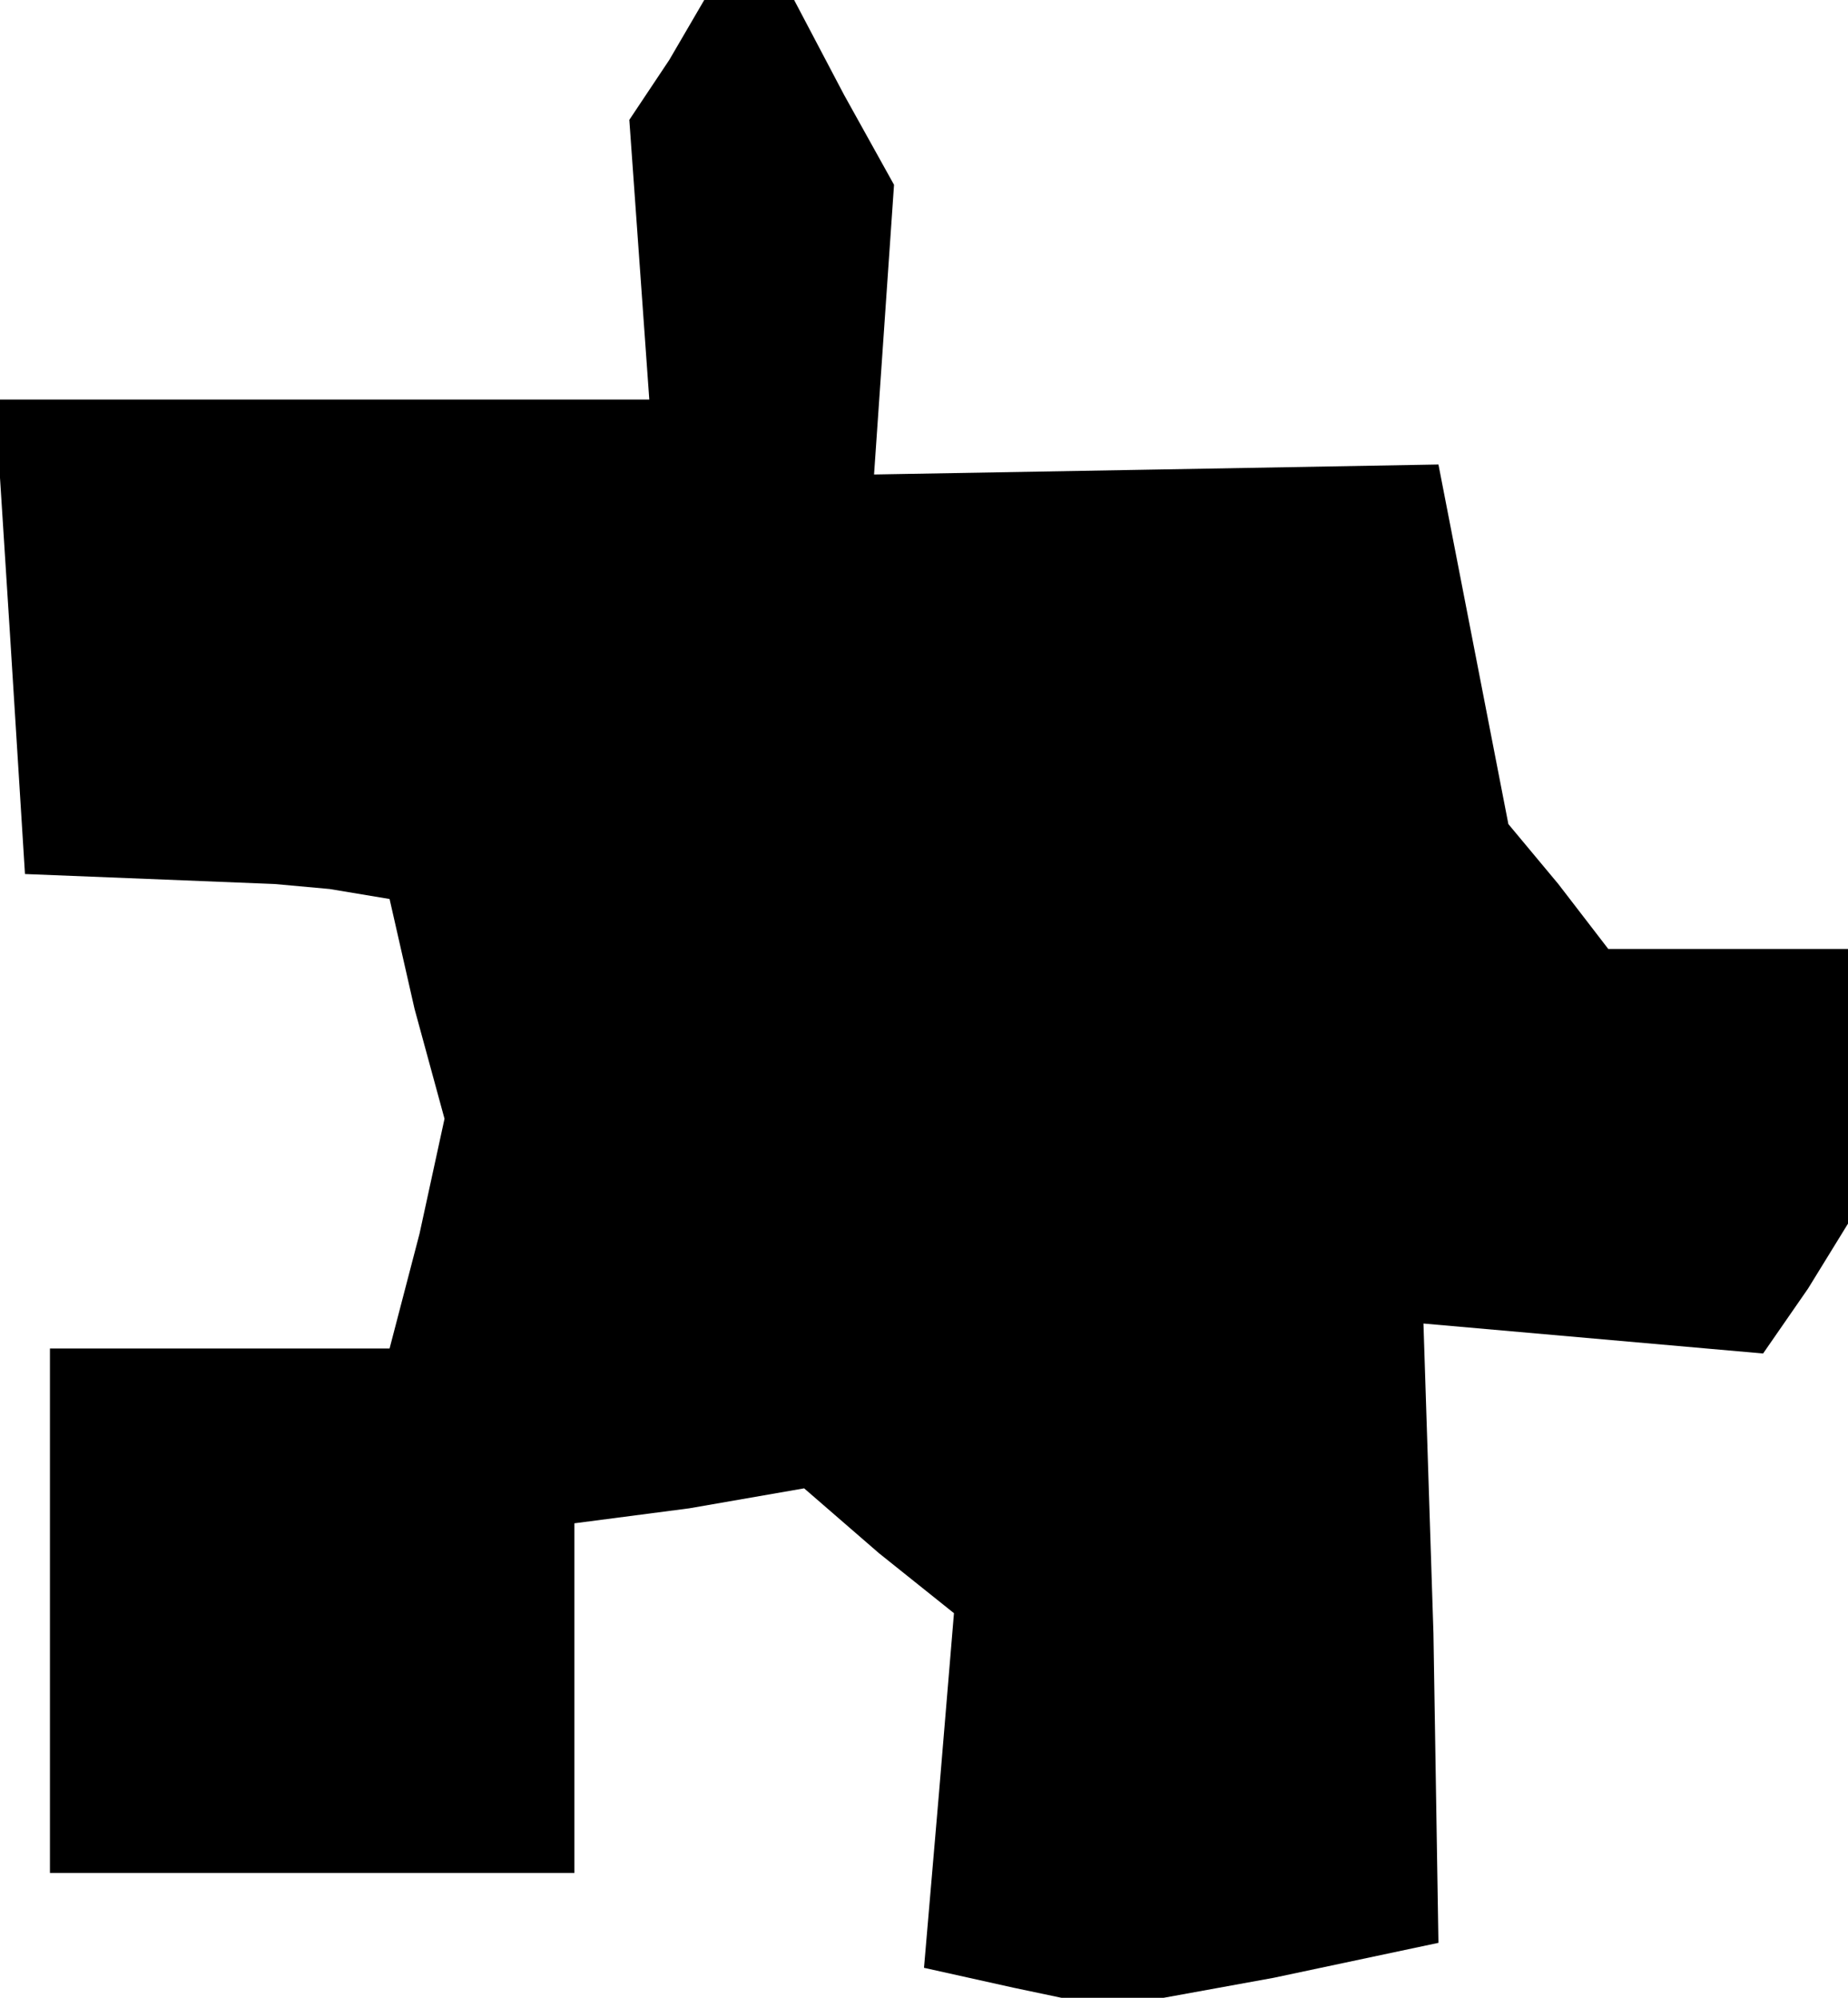 <?xml version="1.0" standalone="no"?>
<!DOCTYPE svg PUBLIC "-//W3C//DTD SVG 20010904//EN"
 "http://www.w3.org/TR/2001/REC-SVG-20010904/DTD/svg10.dtd">
<svg version="1.0" xmlns="http://www.w3.org/2000/svg"
 width="37pt" height="40pt" viewBox="0 0 37 40"
 preserveAspectRatio="xMidYMid meet">
<g transform="translate(0,40) scale(0.1,-0.1)"
fill="#000000" stroke="none">
<path d="M134 388 l-8 -12 2 -28 2 -28 -65 0 -66 0 3 -47 3 -48 25 -1 25 -1
11 -1 12 -2 5 -22 6 -22 -5 -23 -6 -23 -34 0 -34 0 0 -45 0 -45 0 -7 0 -8 53
0 52 0 0 35 0 35 23 3 23 4 15 -13 15 -12 -3 -36 -3 -35 18 -4 19 -4 33 6 33
7 -1 62 -2 62 34 -3 34 -3 9 13 8 13 0 28 0 27 -24 0 -24 0 -10 13 -10 12 -7
36 -7 36 -56 -1 -57 -1 2 29 2 29 -10 18 -10 19 -9 0 -9 0 -7 -12z"/>
</g>
</svg>
